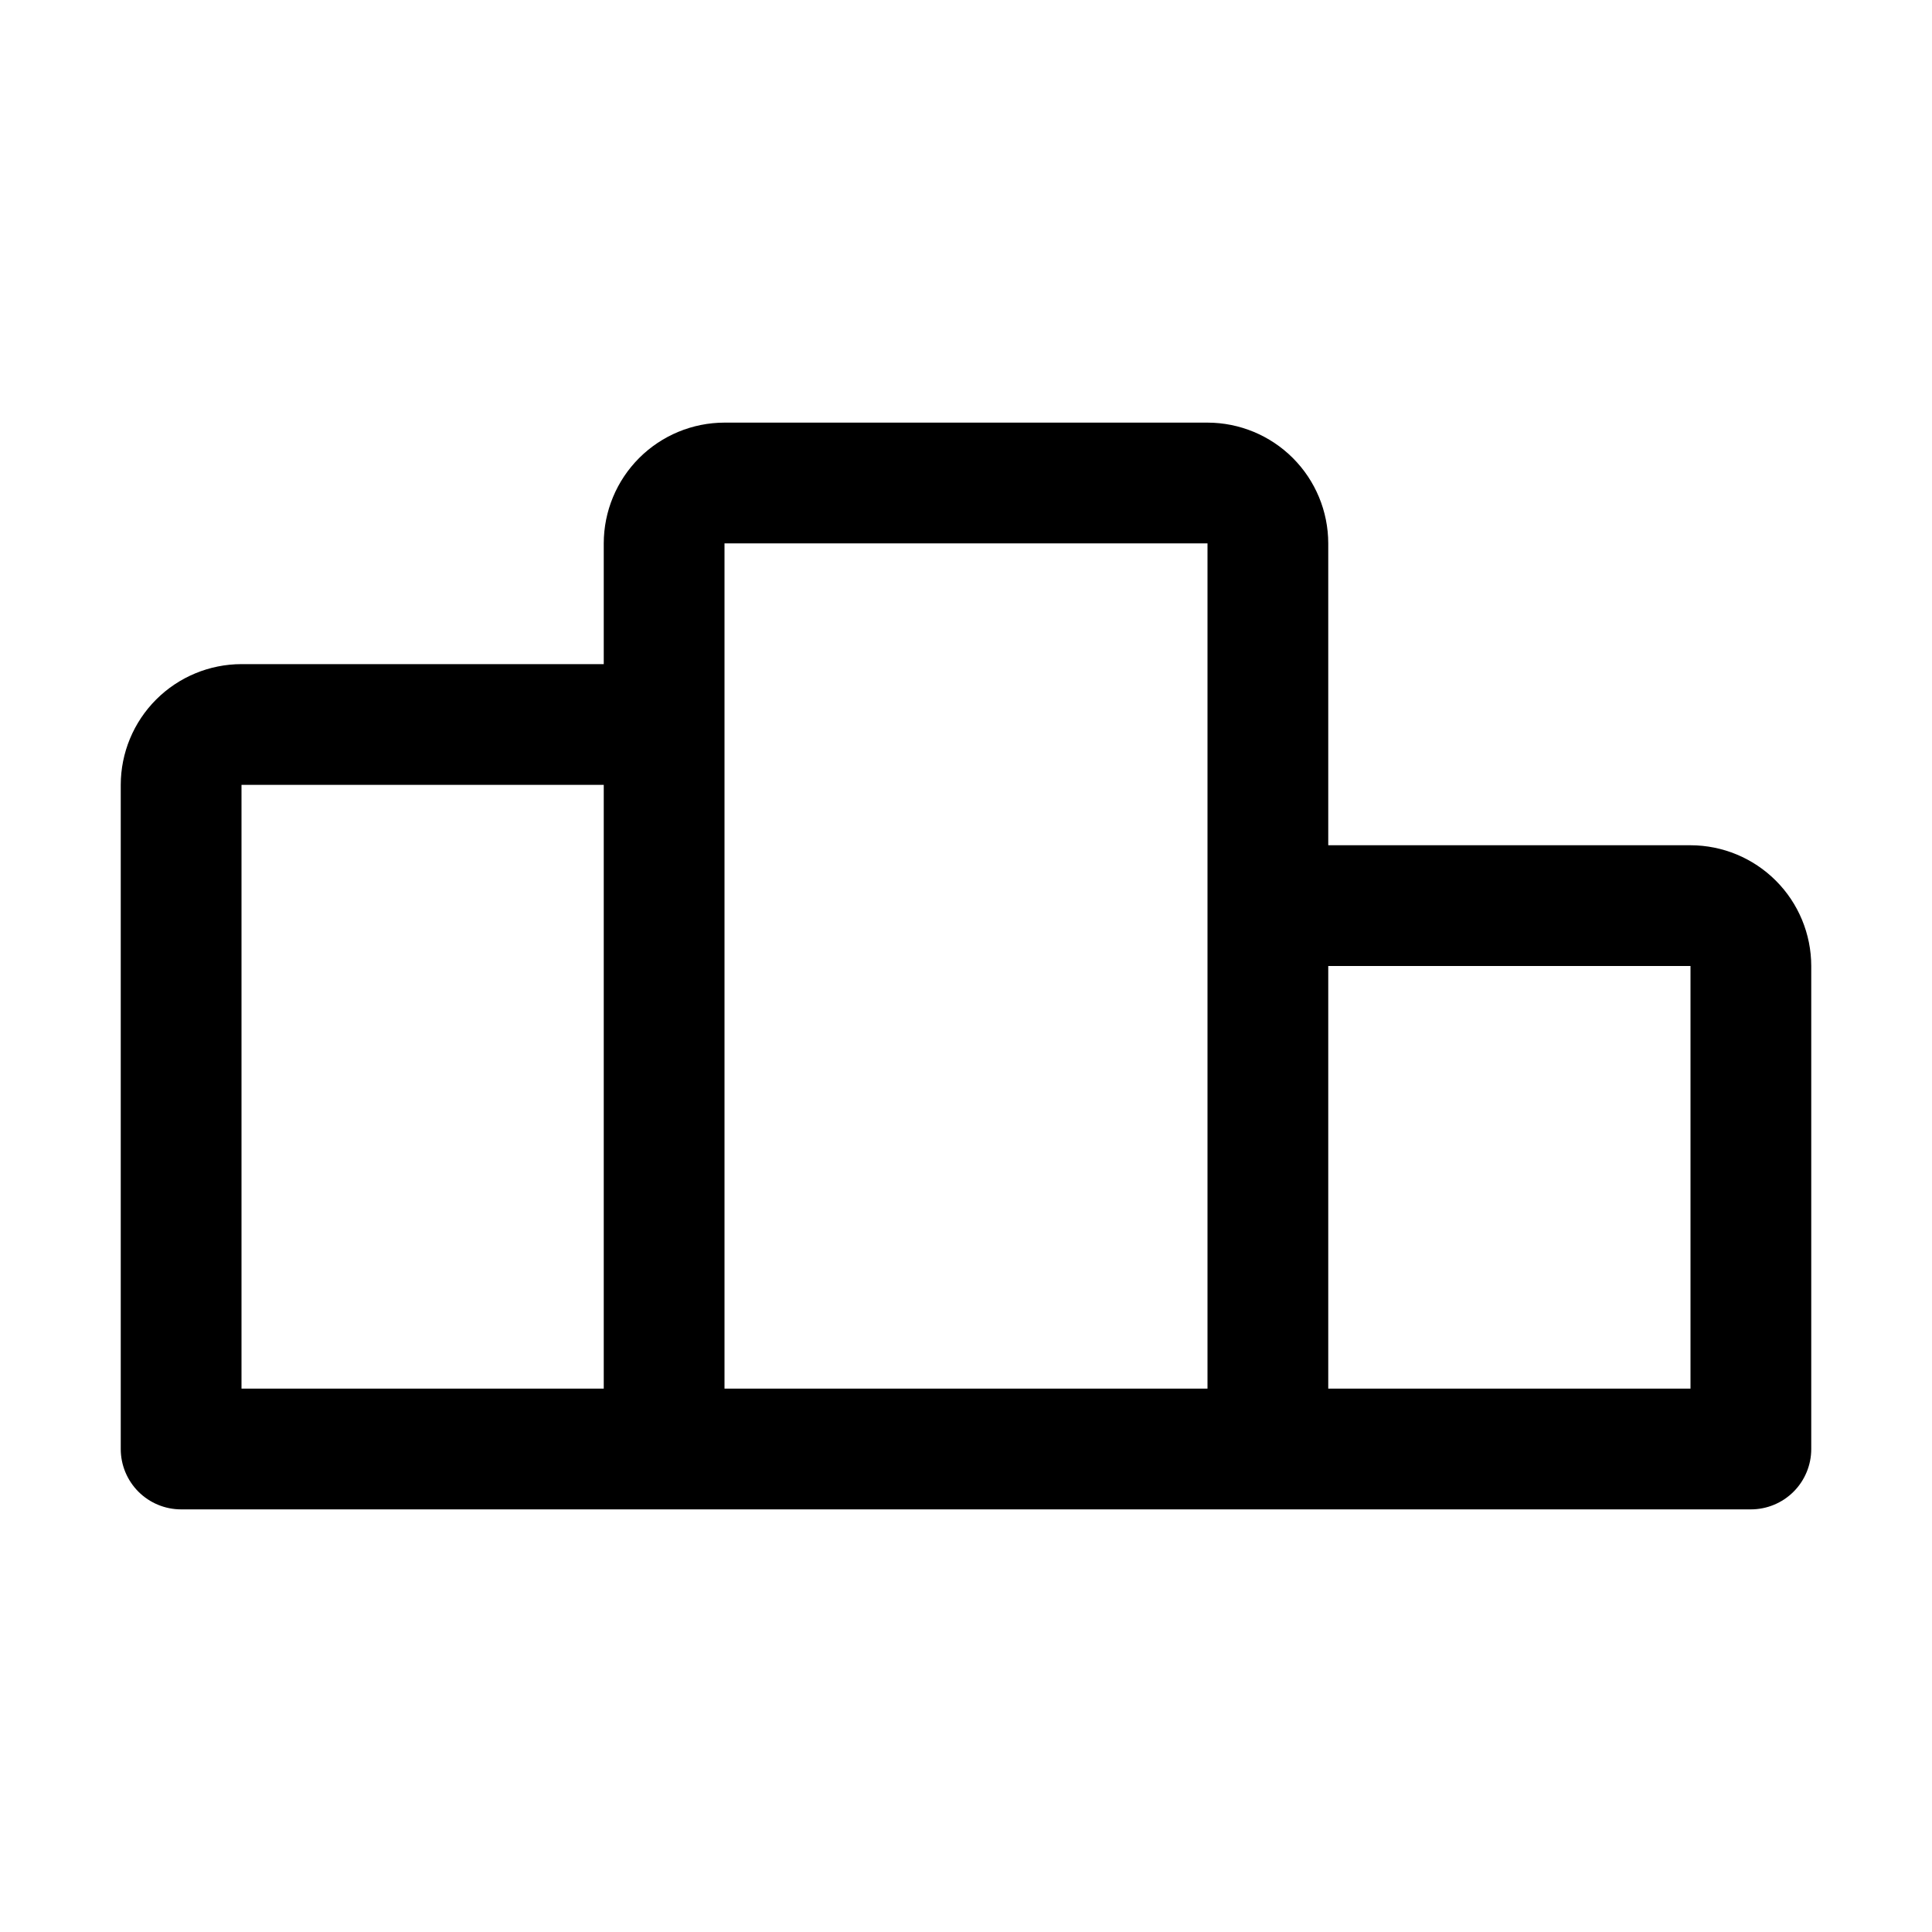 <?xml version="1.0" encoding="UTF-8"?>
<svg width="1200pt" height="1200pt" version="1.1" viewBox="0 0 1200 1200" xmlns="http://www.w3.org/2000/svg">
 <path d="m1050 525h-225v-187.5c-0.02-19.887-7.93-38.949-21.988-53.012-14.062-14.059-33.125-21.969-53.012-21.988h-300c-19.887 0.02-38.949 7.93-53.012 21.988-14.059 14.062-21.969 33.125-21.988 53.012v75h-225c-19.887 0.02-38.949 7.93-53.012 21.988-14.059 14.062-21.969 33.125-21.988 53.012v412.5c-0.004 9.945 3.949 19.484 10.98 26.52 7.035 7.031 16.574 10.984 26.52 10.98h975c9.945 0.004 19.484-3.949 26.52-10.98 7.031-7.035 10.984-16.574 10.98-26.52v-300c-0.023-19.883-7.934-38.949-21.992-53.008-14.059-14.059-33.125-21.969-53.008-21.992zm-900-37.5h225v375h-225zm300-37.5v-112.5h300v525h-300zm600 412.5h-225v-262.5h225z"/>
</svg>
